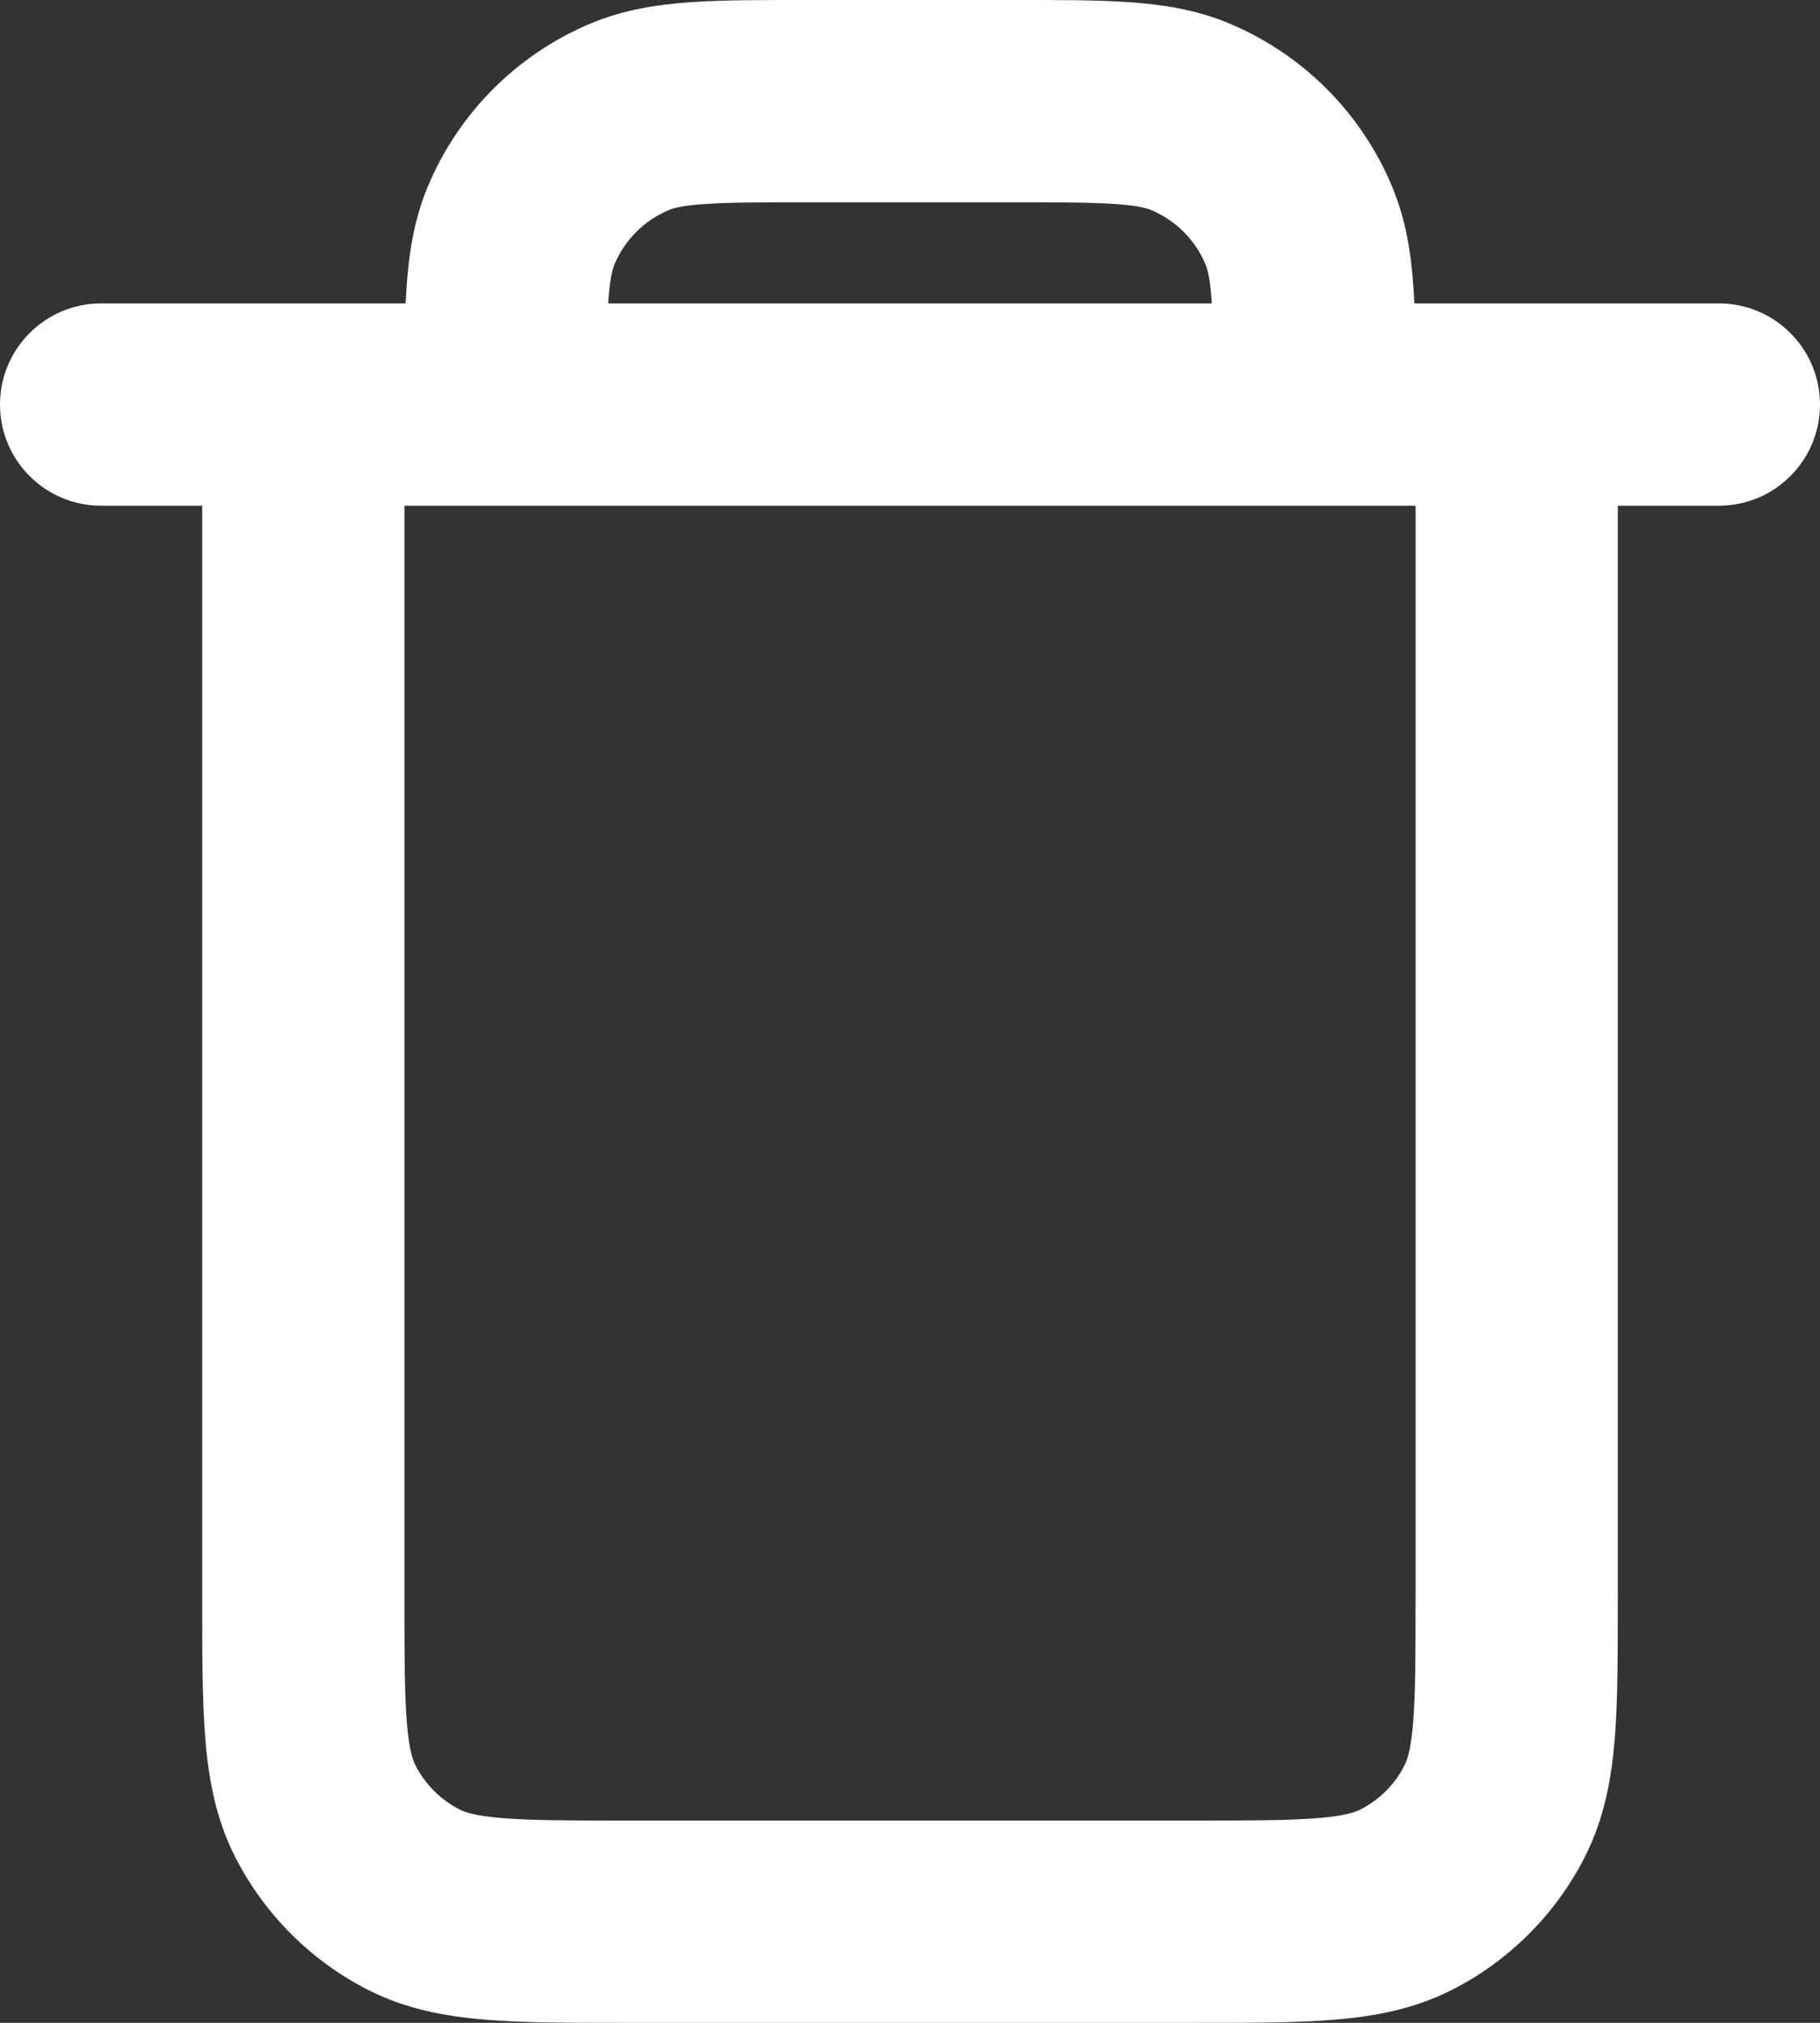 <svg width="18" height="20" viewBox="0 0 18 20" fill="none" xmlns="http://www.w3.org/2000/svg">
<rect x="0" y="0" width="18" height="20" fill="#333333" stroke="none"/>
<path d="M15 4H16C16 3.448 15.552 3 15 3V4ZM3 4V3C2.448 3 2 3.448 2 4H3ZM4.092 18.782L4.546 17.891L4.092 18.782ZM3.218 17.908L2.327 18.362H2.327L3.218 17.908ZM14.782 17.908L13.891 17.454L14.782 17.908ZM13.908 18.782L13.454 17.891L13.908 18.782ZM1 3C0.448 3 0 3.448 0 4C0 4.552 0.448 5 1 5V3ZM17 5C17.552 5 18 4.552 18 4C18 3.448 17.552 3 17 3V5ZM13 4V5C13.552 5 14 4.552 14 4H13ZM5 4H4C4 4.552 4.448 5 5 5V4ZM12.848 2.235L13.771 1.852L12.848 2.235ZM11.765 1.152L12.148 0.228V0.228L11.765 1.152ZM14 4V15.8H16V4H14ZM11.8 18H6.2V20H11.8V18ZM4 15.8V4H2V15.8H4ZM3 5H15V3H3V5ZM6.2 18C5.624 18 5.251 17.999 4.968 17.976C4.696 17.954 4.595 17.916 4.546 17.891L3.638 19.673C4.016 19.866 4.41 19.937 4.805 19.969C5.189 20.001 5.657 20 6.2 20V18ZM2 15.8C2 16.344 1.999 16.811 2.031 17.195C2.063 17.59 2.134 17.984 2.327 18.362L4.109 17.454C4.084 17.405 4.046 17.304 4.024 17.032C4.001 16.749 4 16.377 4 15.8H2ZM4.546 17.891C4.358 17.795 4.205 17.642 4.109 17.454L2.327 18.362C2.615 18.926 3.073 19.385 3.638 19.673L4.546 17.891ZM14 15.8C14 16.377 13.999 16.749 13.976 17.032C13.954 17.304 13.916 17.405 13.891 17.454L15.673 18.362C15.866 17.983 15.937 17.59 15.97 17.195C16.001 16.811 16 16.343 16 15.8H14ZM11.8 20C12.344 20 12.812 20.001 13.195 19.969C13.59 19.937 13.983 19.866 14.362 19.673L13.454 17.891C13.404 17.916 13.304 17.954 13.032 17.976C12.749 17.999 12.377 18 11.8 18V20ZM13.891 17.454C13.796 17.642 13.643 17.795 13.454 17.891L14.362 19.673C14.926 19.386 15.385 18.927 15.673 18.362L13.891 17.454ZM1 5H17V3H1V5ZM13 3H5V5H13V3ZM8 2H10V0H8V2ZM6 4C6 3.52 6.001 3.211 6.017 2.974C6.032 2.746 6.059 2.659 6.076 2.617L4.228 1.852C4.093 2.178 4.044 2.508 4.021 2.838C3.999 3.158 4 3.548 4 4H6ZM8 0C7.548 0 7.158 -0.001 6.838 0.021C6.508 0.044 6.178 0.093 5.852 0.228L6.617 2.076C6.659 2.059 6.745 2.032 6.974 2.017C7.211 2.001 7.52 2 8 2V0ZM6.076 2.617C6.178 2.372 6.372 2.178 6.617 2.076L5.852 0.228C5.116 0.533 4.533 1.117 4.228 1.852L6.076 2.617ZM14 4C14 3.548 14.001 3.158 13.979 2.838C13.956 2.508 13.906 2.178 13.771 1.852L11.924 2.617C11.941 2.659 11.968 2.746 11.983 2.974C11.999 3.211 12 3.52 12 4H14ZM10 2C10.48 2 10.789 2.001 11.026 2.017C11.254 2.032 11.341 2.059 11.383 2.076L12.148 0.228C11.822 0.093 11.492 0.044 11.162 0.021C10.841 -0.001 10.452 0 10 0V2ZM13.771 1.852C13.467 1.117 12.883 0.533 12.148 0.228L11.383 2.076C11.628 2.178 11.822 2.372 11.924 2.617L13.771 1.852Z" fill="white"/>
</svg>
